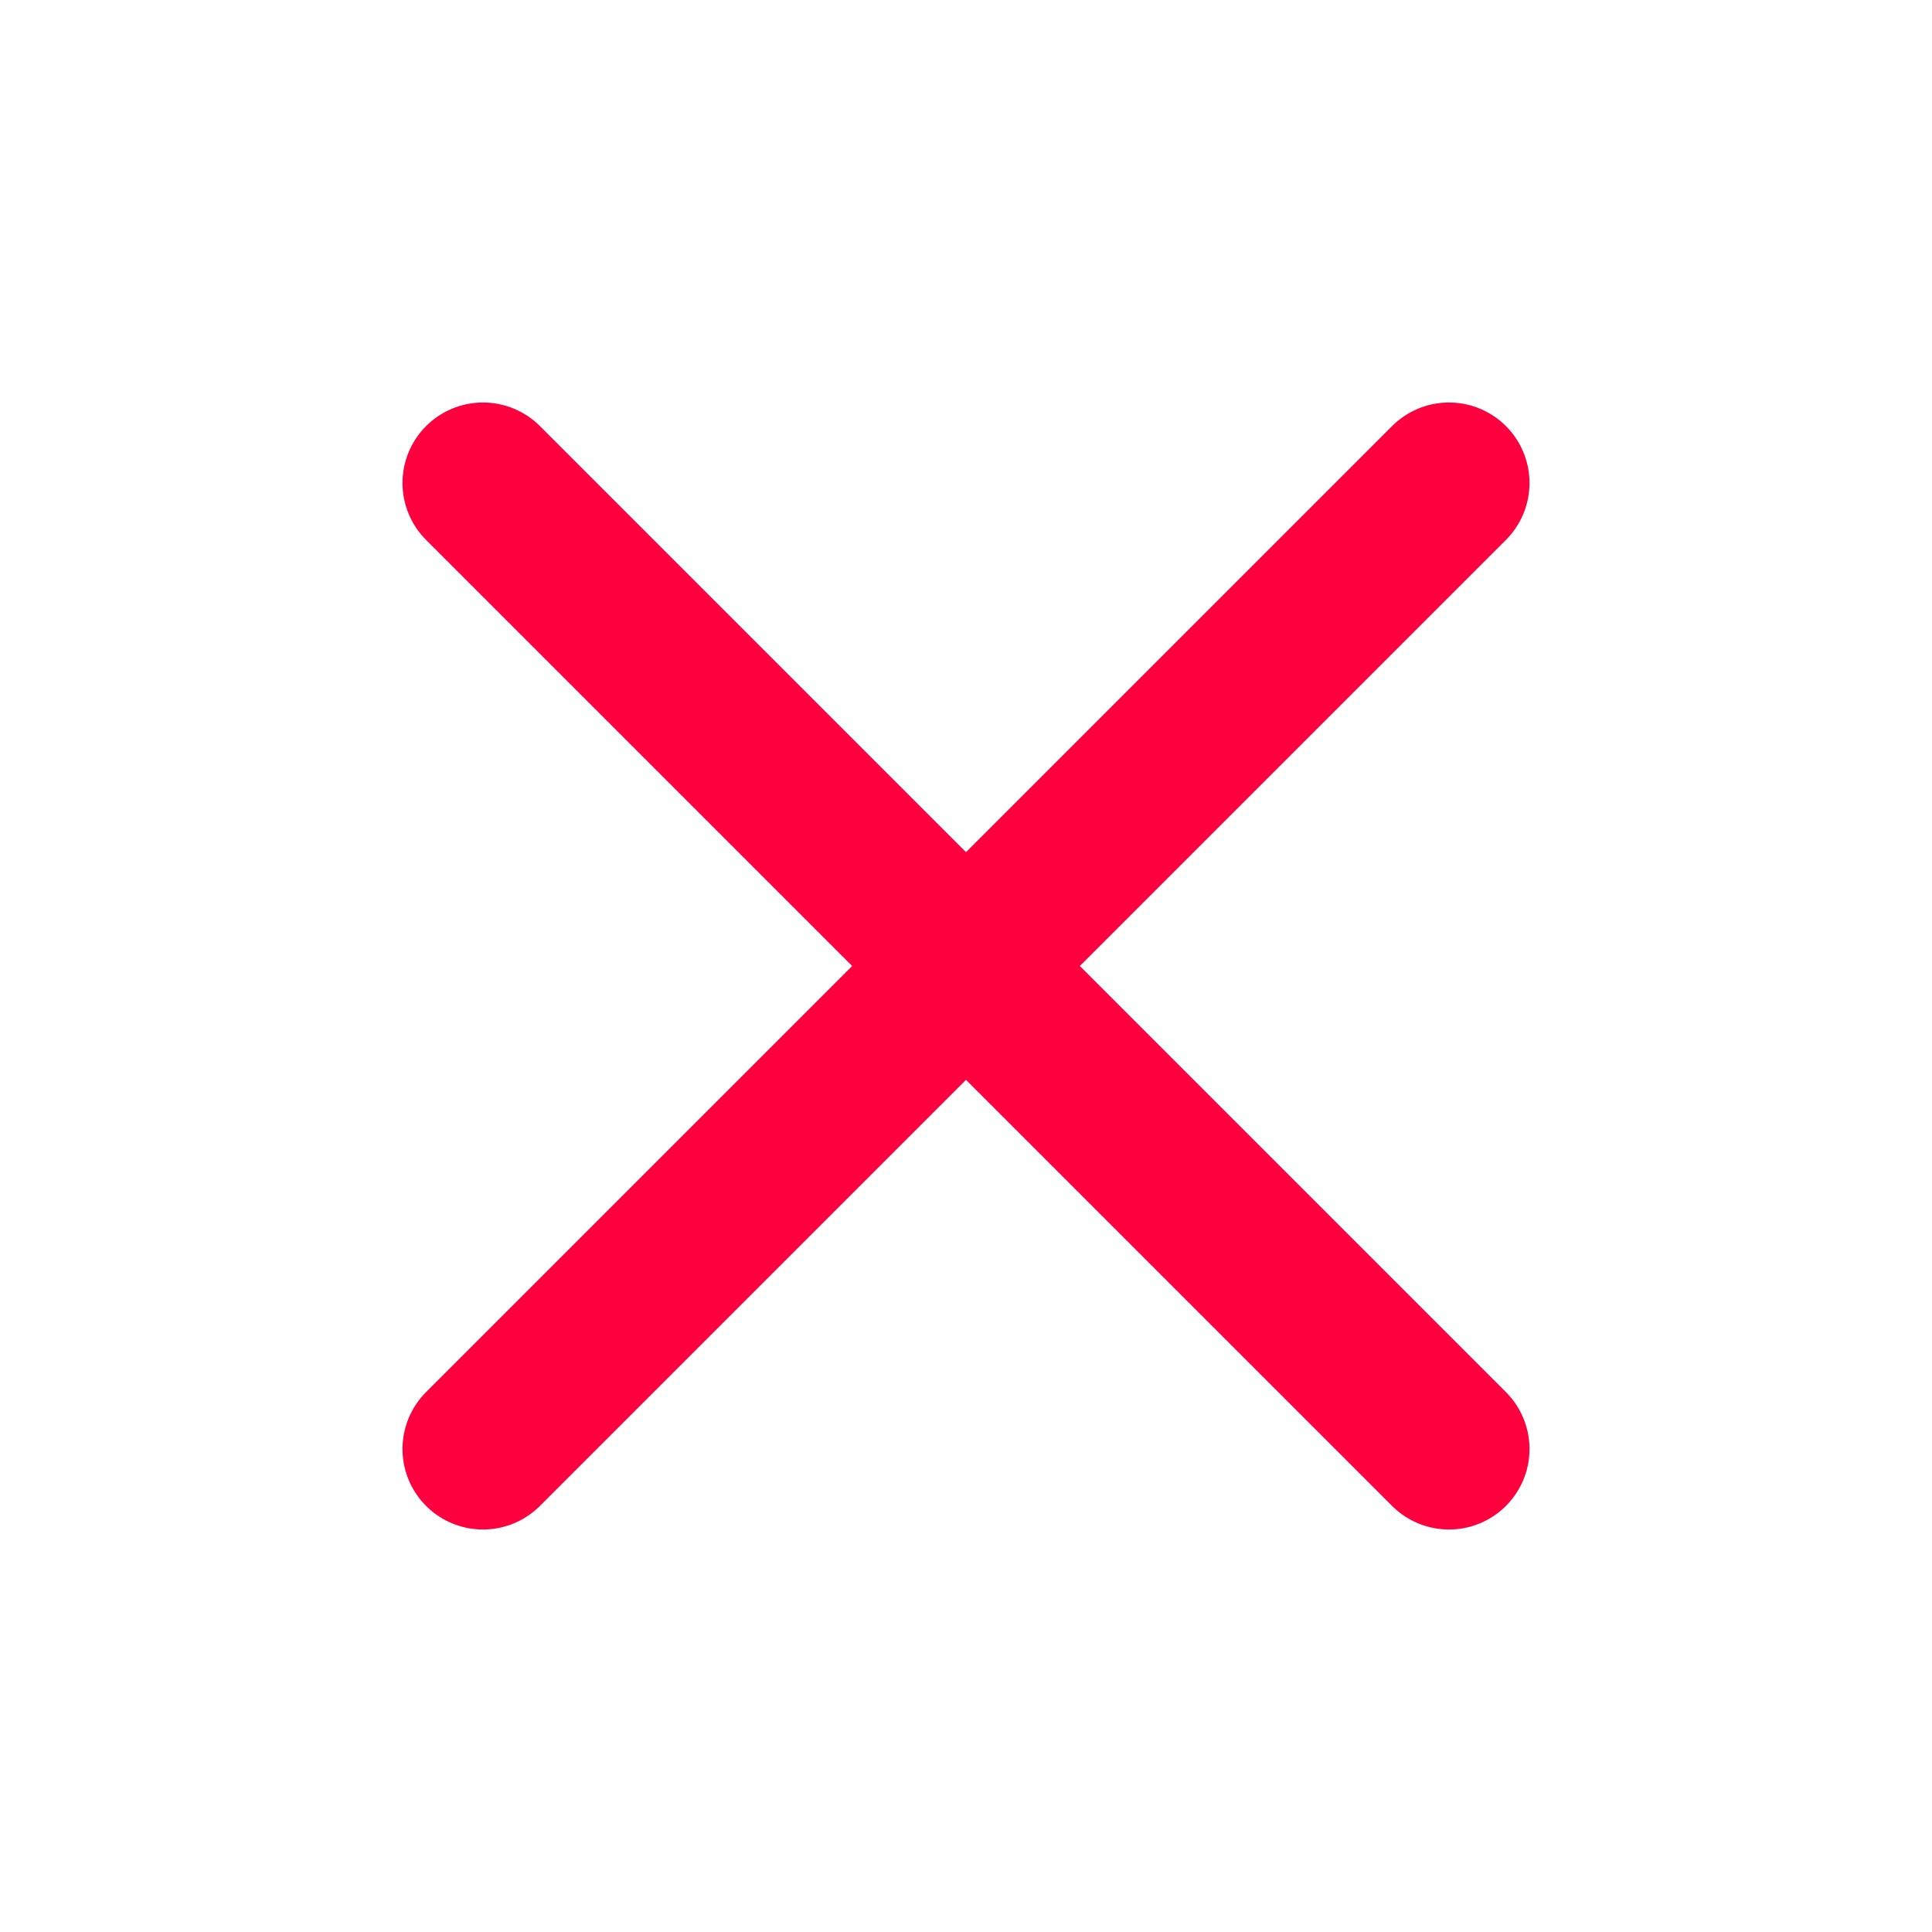 <svg width="24" height="24" viewBox="0 0 24 24" fill="none" xmlns="http://www.w3.org/2000/svg">
<path d="M18 6L6 18" stroke="#FF003E" stroke-width="2" stroke-linecap="round" stroke-linejoin="round"/>
<path d="M6 6L18 18" stroke="#FF003E" stroke-width="2" stroke-linecap="round" stroke-linejoin="round"/>
</svg>
